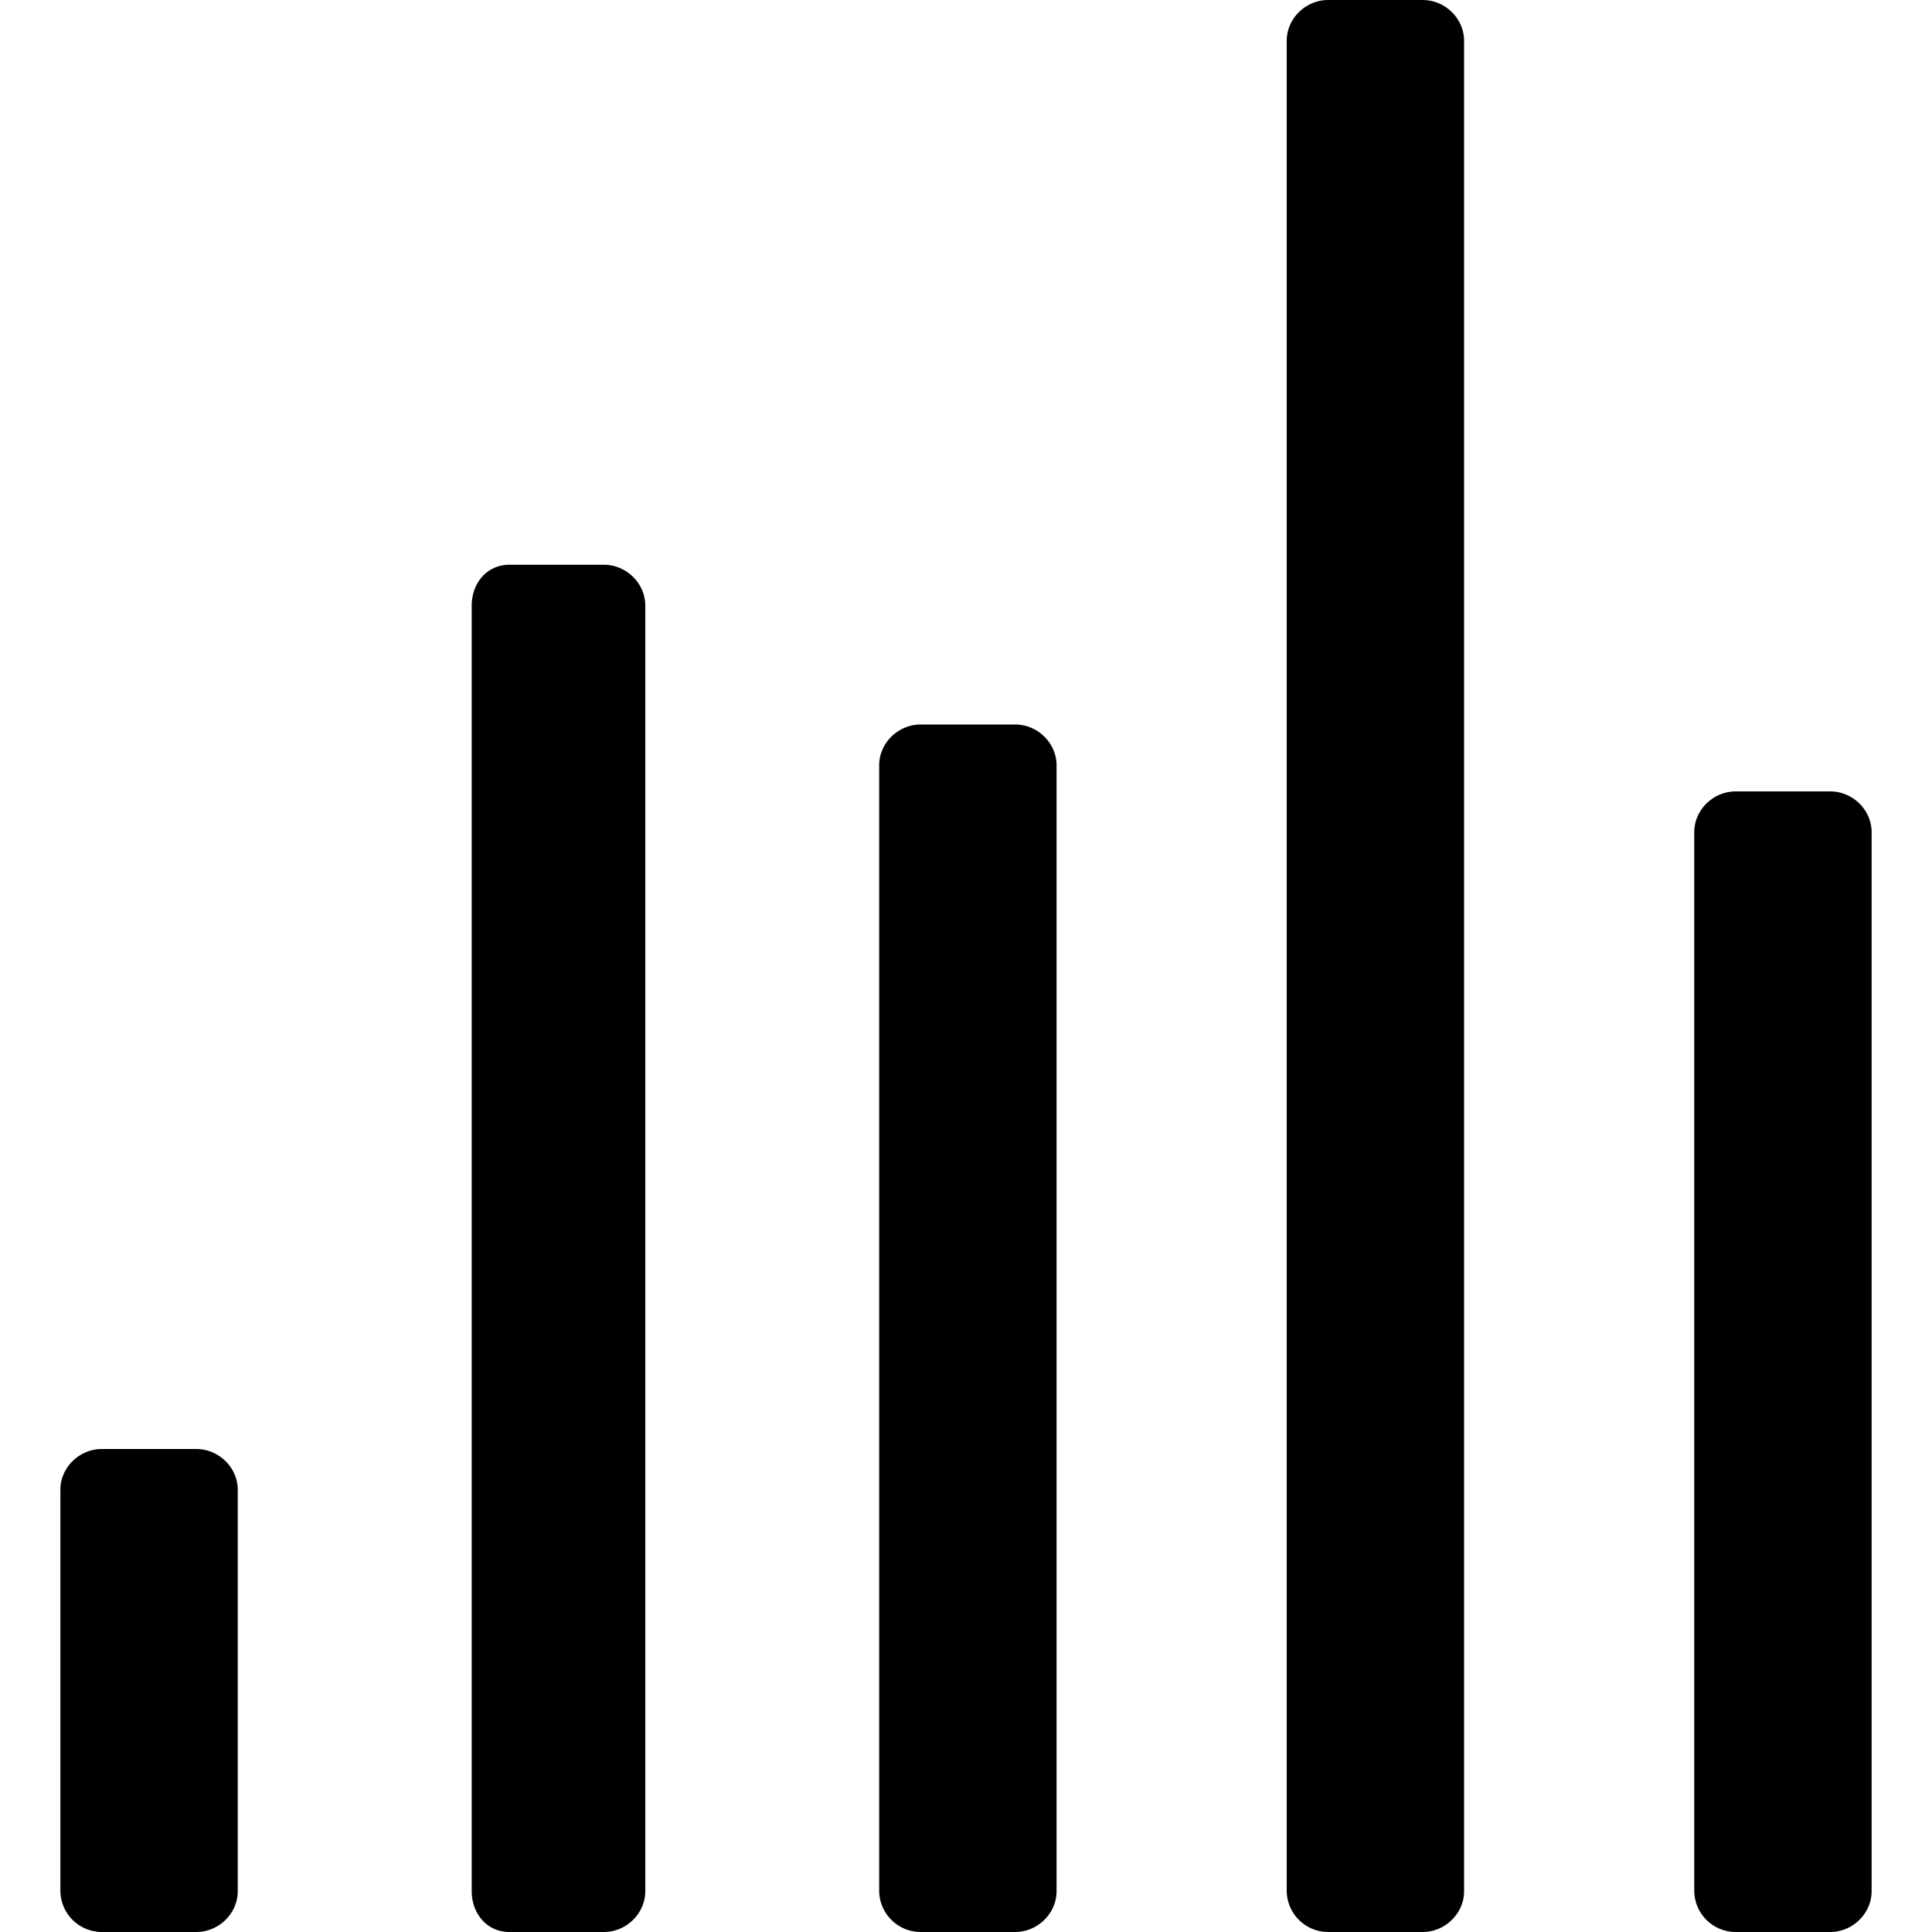 <svg width="32" height="32" viewBox="0 0 32 32" xmlns="http://www.w3.org/2000/svg"><g class="nc-icon-wrapper" fill="#000000"><path d="M30.313 32H28.75a.688.688 0 0 1-.688-.677V13.785c0-.37.313-.677.688-.677h1.563c.375 0 .687.307.687.677v17.538c0 .37-.313.677-.688.677zm-6.75 0H22a.688.688 0 0 1-.688-.677V.677c0-.37.313-.677.688-.677h1.563c.375 0 .687.308.687.677v30.646c0 .37-.313.677-.688.677zm-6.75 0H15.25a.688.688 0 0 1-.688-.677V12.677c0-.37.313-.677.688-.677h1.563c.375 0 .687.308.687.677v18.646c0 .37-.313.677-.688.677zM10 32H8.437c-.374 0-.624-.308-.624-.677V10.031c0-.37.25-.677.625-.677H10c.375 0 .688.308.688.677v21.292c0 .37-.313.677-.688.677zm-6.75 0H1.687A.688.688 0 0 1 1 31.323v-6.646c0-.37.313-.677.688-.677H3.25c.375 0 .688.308.688.677v6.646c0 .37-.313.677-.688.677z"></path></g></svg>